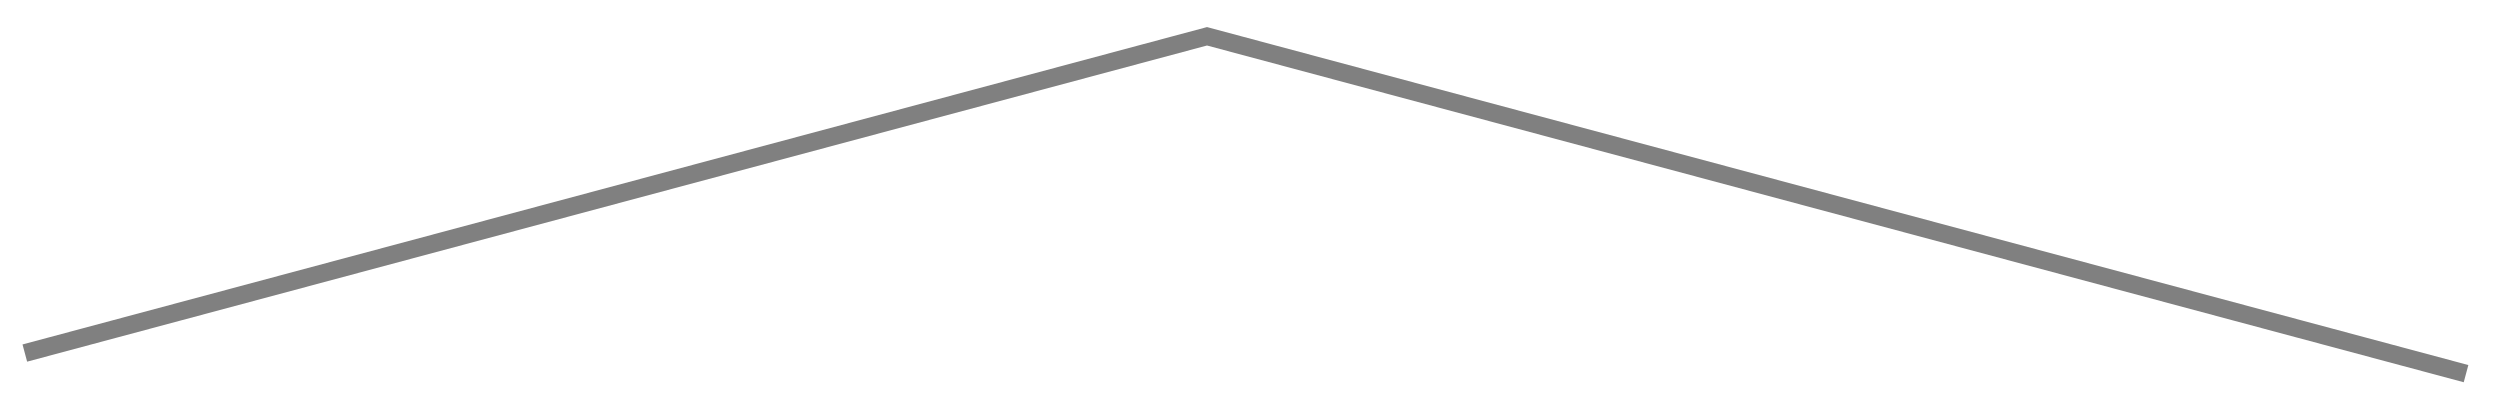 <?xml version="1.0" encoding="UTF-8" standalone="no"?>
<!-- Created with Inkscape (http://www.inkscape.org/) -->

<svg
   xmlns:osb="http://www.openswatchbook.org/uri/2009/osb"
   xmlns:dc="http://purl.org/dc/elements/1.1/"
   xmlns:cc="http://creativecommons.org/ns#"
   xmlns:rdf="http://www.w3.org/1999/02/22-rdf-syntax-ns#"
   xmlns:svg="http://www.w3.org/2000/svg"
   xmlns="http://www.w3.org/2000/svg"
   xmlns:sodipodi="http://sodipodi.sourceforge.net/DTD/sodipodi-0.dtd"
   xmlns:inkscape="http://www.inkscape.org/namespaces/inkscape"
   width="250"
   height="40"
   viewBox="0 0 250 40"
   id="svg2"
   version="1.1"
   inkscape:version="0.91 r13725"
   sodipodi:docname="arrow_up.svg">
  <defs
     id="defs4">
    <linearGradient
       id="linearGradient5607"
       osb:paint="solid">
      <stop
         style="stop-color:#505050;stop-opacity:1;"
         offset="0"
         id="stop5609" />
    </linearGradient>
  </defs>
  <sodipodi:namedview
     id="base"
     pagecolor="#ffffff"
     bordercolor="#666666"
     borderopacity="1.0"
     inkscape:pageopacity="0.0"
     inkscape:pageshadow="2"
     inkscape:zoom="1.9835178"
     inkscape:cx="22.507964"
     inkscape:cy="34.992961"
     inkscape:document-units="px"
     inkscape:current-layer="layer1"
     showgrid="true"
     inkscape:window-width="1280"
     inkscape:window-height="947"
     inkscape:window-x="0"
     inkscape:window-y="0"
     inkscape:window-maximized="1"
     inkscape:snap-page="false"
     width="200mm"
     units="px">
    <inkscape:grid
       type="xygrid"
       id="grid5718" />
  </sodipodi:namedview>
  <g
     inkscape:label="Layer 1"
     inkscape:groupmode="layer"
     id="layer1"
     transform="translate(0,-1012.362)">
    <path
       style="fill:none;fill-rule:evenodd;stroke:#808080;stroke-width:1.781;stroke-miterlimit:4;stroke-dasharray:none;stroke-opacity:1"
       d="m 246.604,1049.727 -125.903,-33.736 -109.147,29.246 -9.072,2.431"
       id="path4161"
       inkscape:connector-curvature="0" />
  </g>
</svg>
